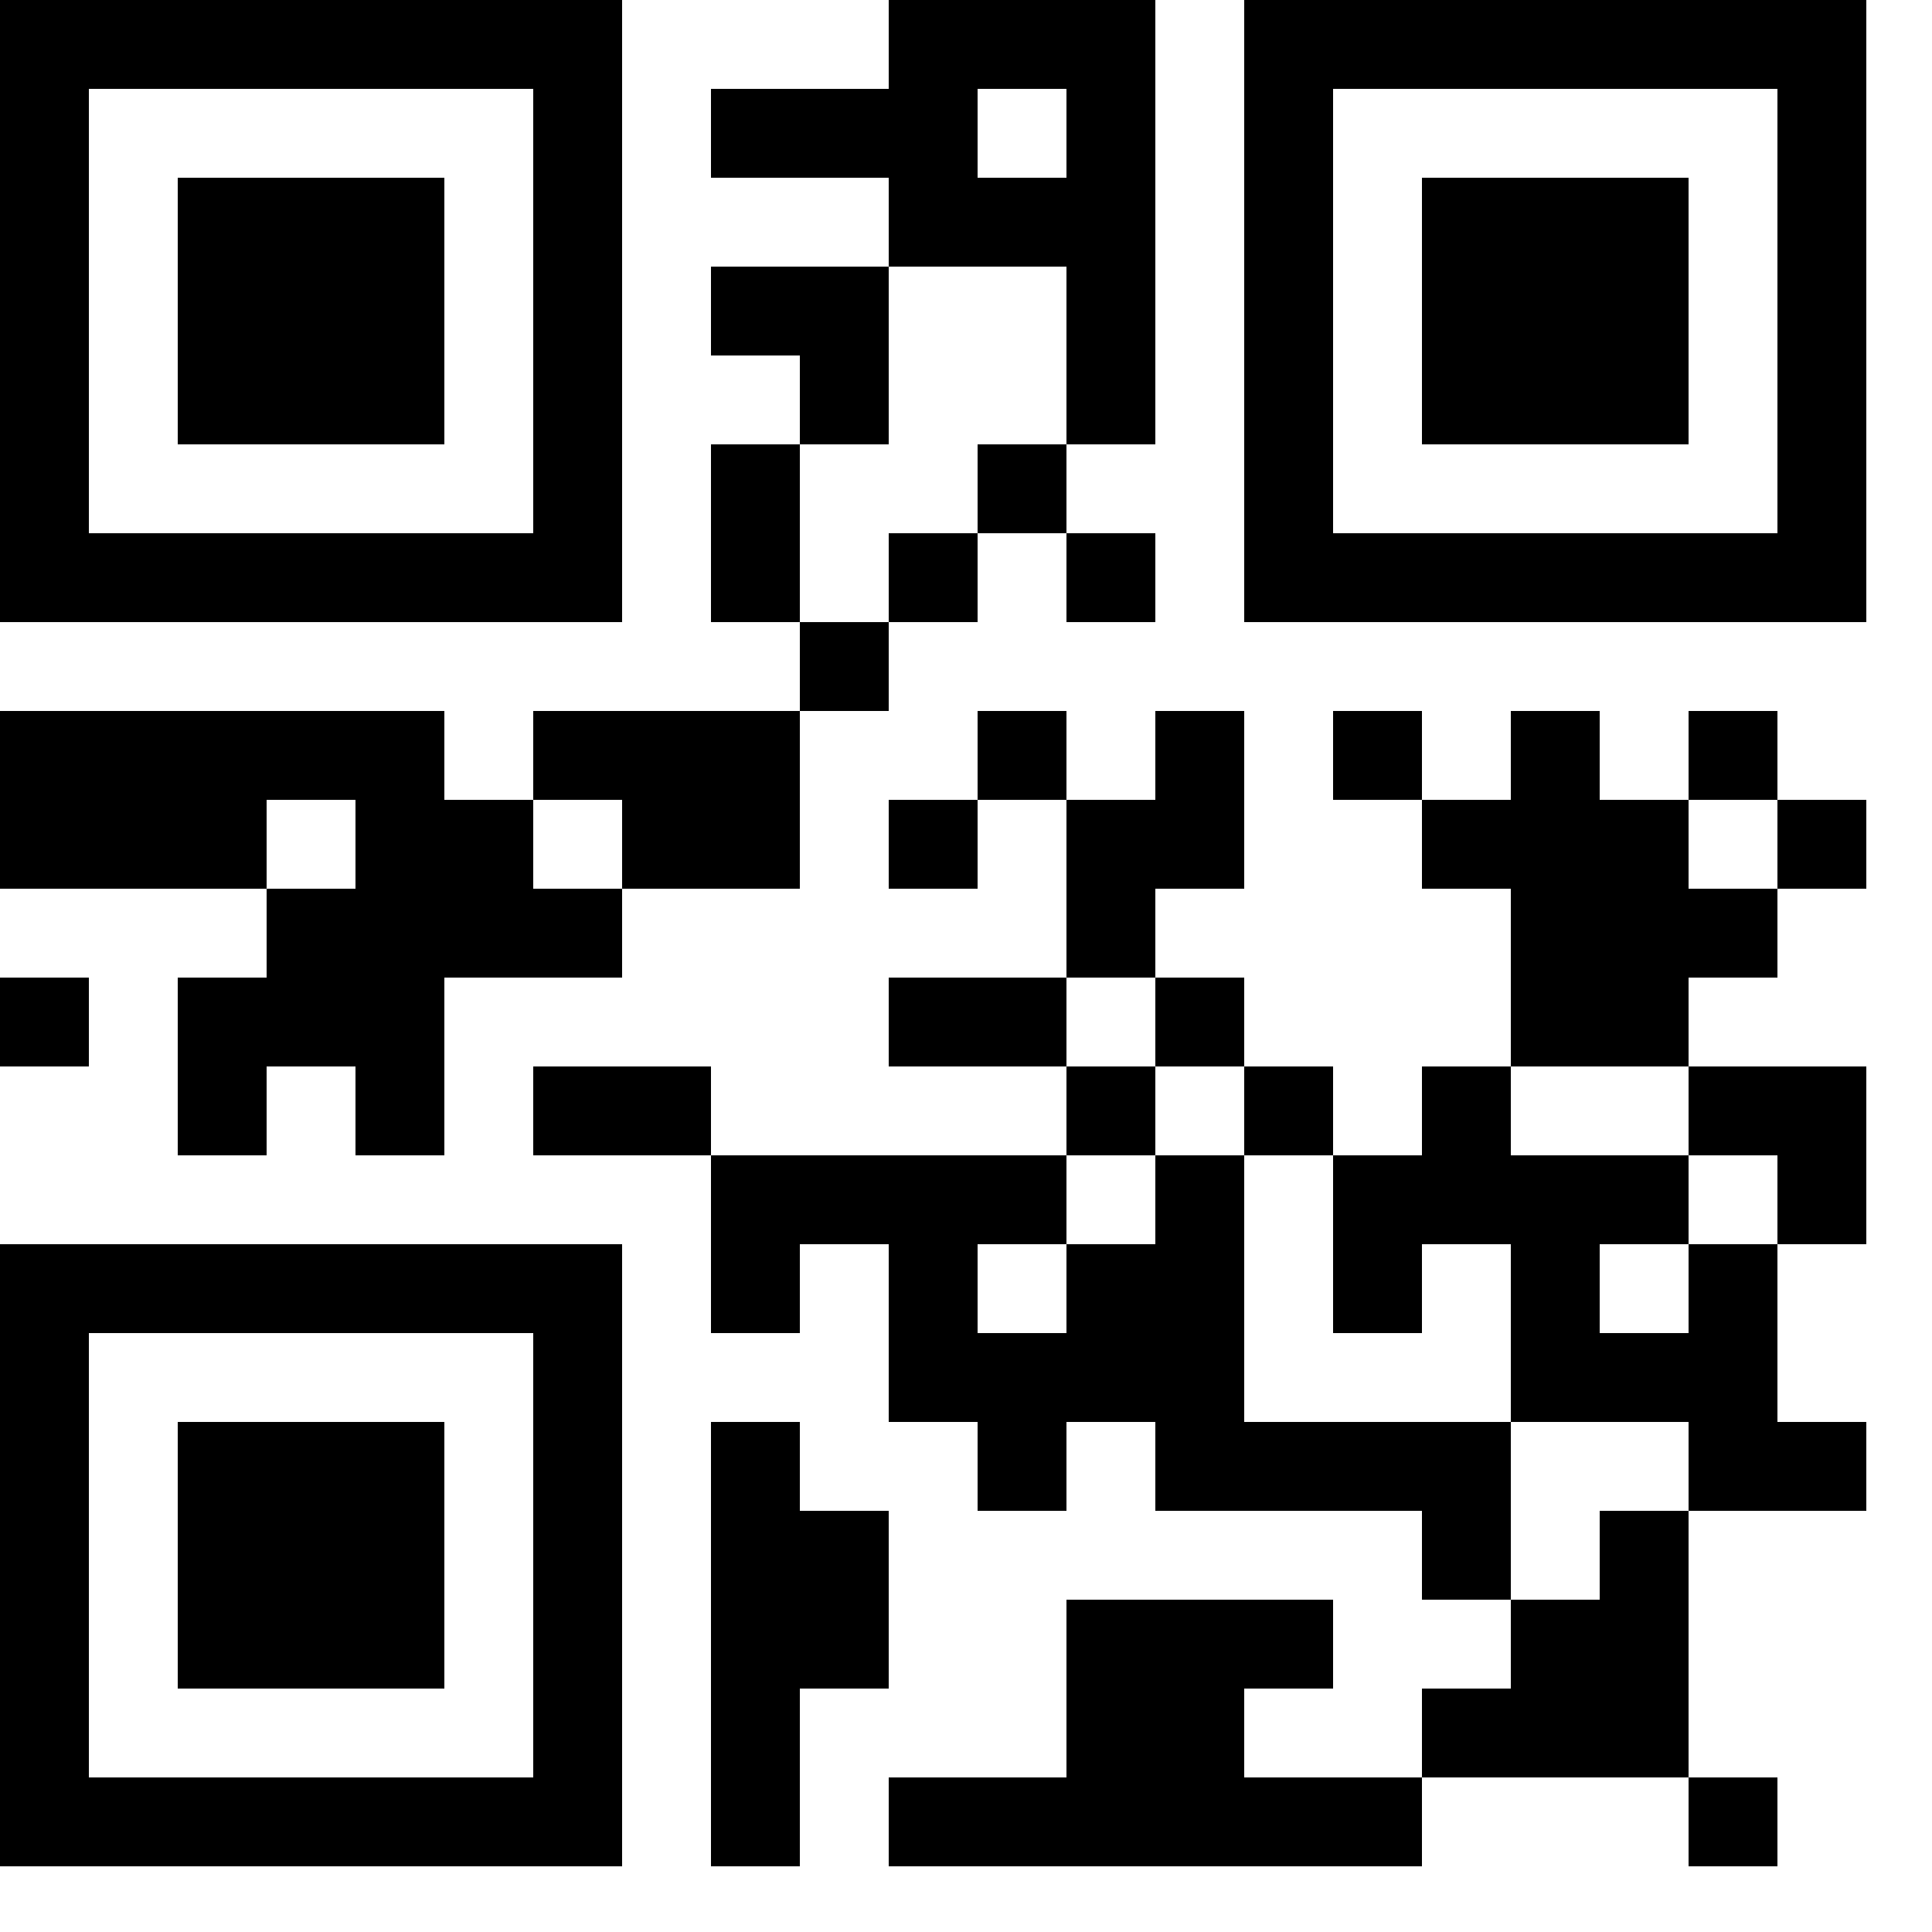 <?xml version="1.0" standalone="no"?>
<svg xmlns="http://www.w3.org/2000/svg" version="1.1" width="500" height="500">
	<!-- Created with https://api.qrserver.com (QR Code API, see goQR.me/api for information) -->
	<title>QR Code</title>
	<desc>legacy-test-3</desc>
	<rect style="fill:rgb(255, 255, 255);fill-opacity:1" x="0" y="0" width="500" height="500" />
	<g id="elements">
		<path style="fill:rgb(0, 0, 0)" d="M 0,0 l 23,0 0,23 -23,0 z M 23,0 l 23,0 0,23 -23,0 z M 46,0 l 23,0 0,23 -23,0 z M 69,0 l 23,0 0,23 -23,0 z M 92,0 l 23,0 0,23 -23,0 z M 115,0 l 23,0 0,23 -23,0 z M 138,0 l 23,0 0,23 -23,0 z M 230,0 l 23,0 0,23 -23,0 z M 253,0 l 23,0 0,23 -23,0 z M 276,0 l 23,0 0,23 -23,0 z M 322,0 l 23,0 0,23 -23,0 z M 345,0 l 23,0 0,23 -23,0 z M 368,0 l 23,0 0,23 -23,0 z M 391,0 l 23,0 0,23 -23,0 z M 414,0 l 23,0 0,23 -23,0 z M 437,0 l 23,0 0,23 -23,0 z M 460,0 l 23,0 0,23 -23,0 z M 0,23 l 23,0 0,23 -23,0 z M 138,23 l 23,0 0,23 -23,0 z M 184,23 l 23,0 0,23 -23,0 z M 207,23 l 23,0 0,23 -23,0 z M 230,23 l 23,0 0,23 -23,0 z M 276,23 l 23,0 0,23 -23,0 z M 322,23 l 23,0 0,23 -23,0 z M 460,23 l 23,0 0,23 -23,0 z M 0,46 l 23,0 0,23 -23,0 z M 46,46 l 23,0 0,23 -23,0 z M 69,46 l 23,0 0,23 -23,0 z M 92,46 l 23,0 0,23 -23,0 z M 138,46 l 23,0 0,23 -23,0 z M 230,46 l 23,0 0,23 -23,0 z M 253,46 l 23,0 0,23 -23,0 z M 276,46 l 23,0 0,23 -23,0 z M 322,46 l 23,0 0,23 -23,0 z M 368,46 l 23,0 0,23 -23,0 z M 391,46 l 23,0 0,23 -23,0 z M 414,46 l 23,0 0,23 -23,0 z M 460,46 l 23,0 0,23 -23,0 z M 0,69 l 23,0 0,23 -23,0 z M 46,69 l 23,0 0,23 -23,0 z M 69,69 l 23,0 0,23 -23,0 z M 92,69 l 23,0 0,23 -23,0 z M 138,69 l 23,0 0,23 -23,0 z M 184,69 l 23,0 0,23 -23,0 z M 207,69 l 23,0 0,23 -23,0 z M 276,69 l 23,0 0,23 -23,0 z M 322,69 l 23,0 0,23 -23,0 z M 368,69 l 23,0 0,23 -23,0 z M 391,69 l 23,0 0,23 -23,0 z M 414,69 l 23,0 0,23 -23,0 z M 460,69 l 23,0 0,23 -23,0 z M 0,92 l 23,0 0,23 -23,0 z M 46,92 l 23,0 0,23 -23,0 z M 69,92 l 23,0 0,23 -23,0 z M 92,92 l 23,0 0,23 -23,0 z M 138,92 l 23,0 0,23 -23,0 z M 207,92 l 23,0 0,23 -23,0 z M 276,92 l 23,0 0,23 -23,0 z M 322,92 l 23,0 0,23 -23,0 z M 368,92 l 23,0 0,23 -23,0 z M 391,92 l 23,0 0,23 -23,0 z M 414,92 l 23,0 0,23 -23,0 z M 460,92 l 23,0 0,23 -23,0 z M 0,115 l 23,0 0,23 -23,0 z M 138,115 l 23,0 0,23 -23,0 z M 184,115 l 23,0 0,23 -23,0 z M 253,115 l 23,0 0,23 -23,0 z M 322,115 l 23,0 0,23 -23,0 z M 460,115 l 23,0 0,23 -23,0 z M 0,138 l 23,0 0,23 -23,0 z M 23,138 l 23,0 0,23 -23,0 z M 46,138 l 23,0 0,23 -23,0 z M 69,138 l 23,0 0,23 -23,0 z M 92,138 l 23,0 0,23 -23,0 z M 115,138 l 23,0 0,23 -23,0 z M 138,138 l 23,0 0,23 -23,0 z M 184,138 l 23,0 0,23 -23,0 z M 230,138 l 23,0 0,23 -23,0 z M 276,138 l 23,0 0,23 -23,0 z M 322,138 l 23,0 0,23 -23,0 z M 345,138 l 23,0 0,23 -23,0 z M 368,138 l 23,0 0,23 -23,0 z M 391,138 l 23,0 0,23 -23,0 z M 414,138 l 23,0 0,23 -23,0 z M 437,138 l 23,0 0,23 -23,0 z M 460,138 l 23,0 0,23 -23,0 z M 207,161 l 23,0 0,23 -23,0 z M 0,184 l 23,0 0,23 -23,0 z M 23,184 l 23,0 0,23 -23,0 z M 46,184 l 23,0 0,23 -23,0 z M 69,184 l 23,0 0,23 -23,0 z M 92,184 l 23,0 0,23 -23,0 z M 138,184 l 23,0 0,23 -23,0 z M 161,184 l 23,0 0,23 -23,0 z M 184,184 l 23,0 0,23 -23,0 z M 253,184 l 23,0 0,23 -23,0 z M 299,184 l 23,0 0,23 -23,0 z M 345,184 l 23,0 0,23 -23,0 z M 391,184 l 23,0 0,23 -23,0 z M 437,184 l 23,0 0,23 -23,0 z M 0,207 l 23,0 0,23 -23,0 z M 23,207 l 23,0 0,23 -23,0 z M 46,207 l 23,0 0,23 -23,0 z M 92,207 l 23,0 0,23 -23,0 z M 115,207 l 23,0 0,23 -23,0 z M 161,207 l 23,0 0,23 -23,0 z M 184,207 l 23,0 0,23 -23,0 z M 230,207 l 23,0 0,23 -23,0 z M 276,207 l 23,0 0,23 -23,0 z M 299,207 l 23,0 0,23 -23,0 z M 368,207 l 23,0 0,23 -23,0 z M 391,207 l 23,0 0,23 -23,0 z M 414,207 l 23,0 0,23 -23,0 z M 460,207 l 23,0 0,23 -23,0 z M 69,230 l 23,0 0,23 -23,0 z M 92,230 l 23,0 0,23 -23,0 z M 115,230 l 23,0 0,23 -23,0 z M 138,230 l 23,0 0,23 -23,0 z M 276,230 l 23,0 0,23 -23,0 z M 391,230 l 23,0 0,23 -23,0 z M 414,230 l 23,0 0,23 -23,0 z M 437,230 l 23,0 0,23 -23,0 z M 0,253 l 23,0 0,23 -23,0 z M 46,253 l 23,0 0,23 -23,0 z M 69,253 l 23,0 0,23 -23,0 z M 92,253 l 23,0 0,23 -23,0 z M 230,253 l 23,0 0,23 -23,0 z M 253,253 l 23,0 0,23 -23,0 z M 299,253 l 23,0 0,23 -23,0 z M 391,253 l 23,0 0,23 -23,0 z M 414,253 l 23,0 0,23 -23,0 z M 46,276 l 23,0 0,23 -23,0 z M 92,276 l 23,0 0,23 -23,0 z M 138,276 l 23,0 0,23 -23,0 z M 161,276 l 23,0 0,23 -23,0 z M 276,276 l 23,0 0,23 -23,0 z M 322,276 l 23,0 0,23 -23,0 z M 368,276 l 23,0 0,23 -23,0 z M 437,276 l 23,0 0,23 -23,0 z M 460,276 l 23,0 0,23 -23,0 z M 184,299 l 23,0 0,23 -23,0 z M 207,299 l 23,0 0,23 -23,0 z M 230,299 l 23,0 0,23 -23,0 z M 253,299 l 23,0 0,23 -23,0 z M 299,299 l 23,0 0,23 -23,0 z M 345,299 l 23,0 0,23 -23,0 z M 368,299 l 23,0 0,23 -23,0 z M 391,299 l 23,0 0,23 -23,0 z M 414,299 l 23,0 0,23 -23,0 z M 460,299 l 23,0 0,23 -23,0 z M 0,322 l 23,0 0,23 -23,0 z M 23,322 l 23,0 0,23 -23,0 z M 46,322 l 23,0 0,23 -23,0 z M 69,322 l 23,0 0,23 -23,0 z M 92,322 l 23,0 0,23 -23,0 z M 115,322 l 23,0 0,23 -23,0 z M 138,322 l 23,0 0,23 -23,0 z M 184,322 l 23,0 0,23 -23,0 z M 230,322 l 23,0 0,23 -23,0 z M 276,322 l 23,0 0,23 -23,0 z M 299,322 l 23,0 0,23 -23,0 z M 345,322 l 23,0 0,23 -23,0 z M 391,322 l 23,0 0,23 -23,0 z M 437,322 l 23,0 0,23 -23,0 z M 0,345 l 23,0 0,23 -23,0 z M 138,345 l 23,0 0,23 -23,0 z M 230,345 l 23,0 0,23 -23,0 z M 253,345 l 23,0 0,23 -23,0 z M 276,345 l 23,0 0,23 -23,0 z M 299,345 l 23,0 0,23 -23,0 z M 391,345 l 23,0 0,23 -23,0 z M 414,345 l 23,0 0,23 -23,0 z M 437,345 l 23,0 0,23 -23,0 z M 0,368 l 23,0 0,23 -23,0 z M 46,368 l 23,0 0,23 -23,0 z M 69,368 l 23,0 0,23 -23,0 z M 92,368 l 23,0 0,23 -23,0 z M 138,368 l 23,0 0,23 -23,0 z M 184,368 l 23,0 0,23 -23,0 z M 253,368 l 23,0 0,23 -23,0 z M 299,368 l 23,0 0,23 -23,0 z M 322,368 l 23,0 0,23 -23,0 z M 345,368 l 23,0 0,23 -23,0 z M 368,368 l 23,0 0,23 -23,0 z M 437,368 l 23,0 0,23 -23,0 z M 460,368 l 23,0 0,23 -23,0 z M 0,391 l 23,0 0,23 -23,0 z M 46,391 l 23,0 0,23 -23,0 z M 69,391 l 23,0 0,23 -23,0 z M 92,391 l 23,0 0,23 -23,0 z M 138,391 l 23,0 0,23 -23,0 z M 184,391 l 23,0 0,23 -23,0 z M 207,391 l 23,0 0,23 -23,0 z M 368,391 l 23,0 0,23 -23,0 z M 414,391 l 23,0 0,23 -23,0 z M 0,414 l 23,0 0,23 -23,0 z M 46,414 l 23,0 0,23 -23,0 z M 69,414 l 23,0 0,23 -23,0 z M 92,414 l 23,0 0,23 -23,0 z M 138,414 l 23,0 0,23 -23,0 z M 184,414 l 23,0 0,23 -23,0 z M 207,414 l 23,0 0,23 -23,0 z M 276,414 l 23,0 0,23 -23,0 z M 299,414 l 23,0 0,23 -23,0 z M 322,414 l 23,0 0,23 -23,0 z M 391,414 l 23,0 0,23 -23,0 z M 414,414 l 23,0 0,23 -23,0 z M 0,437 l 23,0 0,23 -23,0 z M 138,437 l 23,0 0,23 -23,0 z M 184,437 l 23,0 0,23 -23,0 z M 276,437 l 23,0 0,23 -23,0 z M 299,437 l 23,0 0,23 -23,0 z M 368,437 l 23,0 0,23 -23,0 z M 391,437 l 23,0 0,23 -23,0 z M 414,437 l 23,0 0,23 -23,0 z M 0,460 l 23,0 0,23 -23,0 z M 23,460 l 23,0 0,23 -23,0 z M 46,460 l 23,0 0,23 -23,0 z M 69,460 l 23,0 0,23 -23,0 z M 92,460 l 23,0 0,23 -23,0 z M 115,460 l 23,0 0,23 -23,0 z M 138,460 l 23,0 0,23 -23,0 z M 184,460 l 23,0 0,23 -23,0 z M 230,460 l 23,0 0,23 -23,0 z M 253,460 l 23,0 0,23 -23,0 z M 276,460 l 23,0 0,23 -23,0 z M 299,460 l 23,0 0,23 -23,0 z M 322,460 l 23,0 0,23 -23,0 z M 345,460 l 23,0 0,23 -23,0 z M 437,460 l 23,0 0,23 -23,0 z " />
	</g>
</svg>
